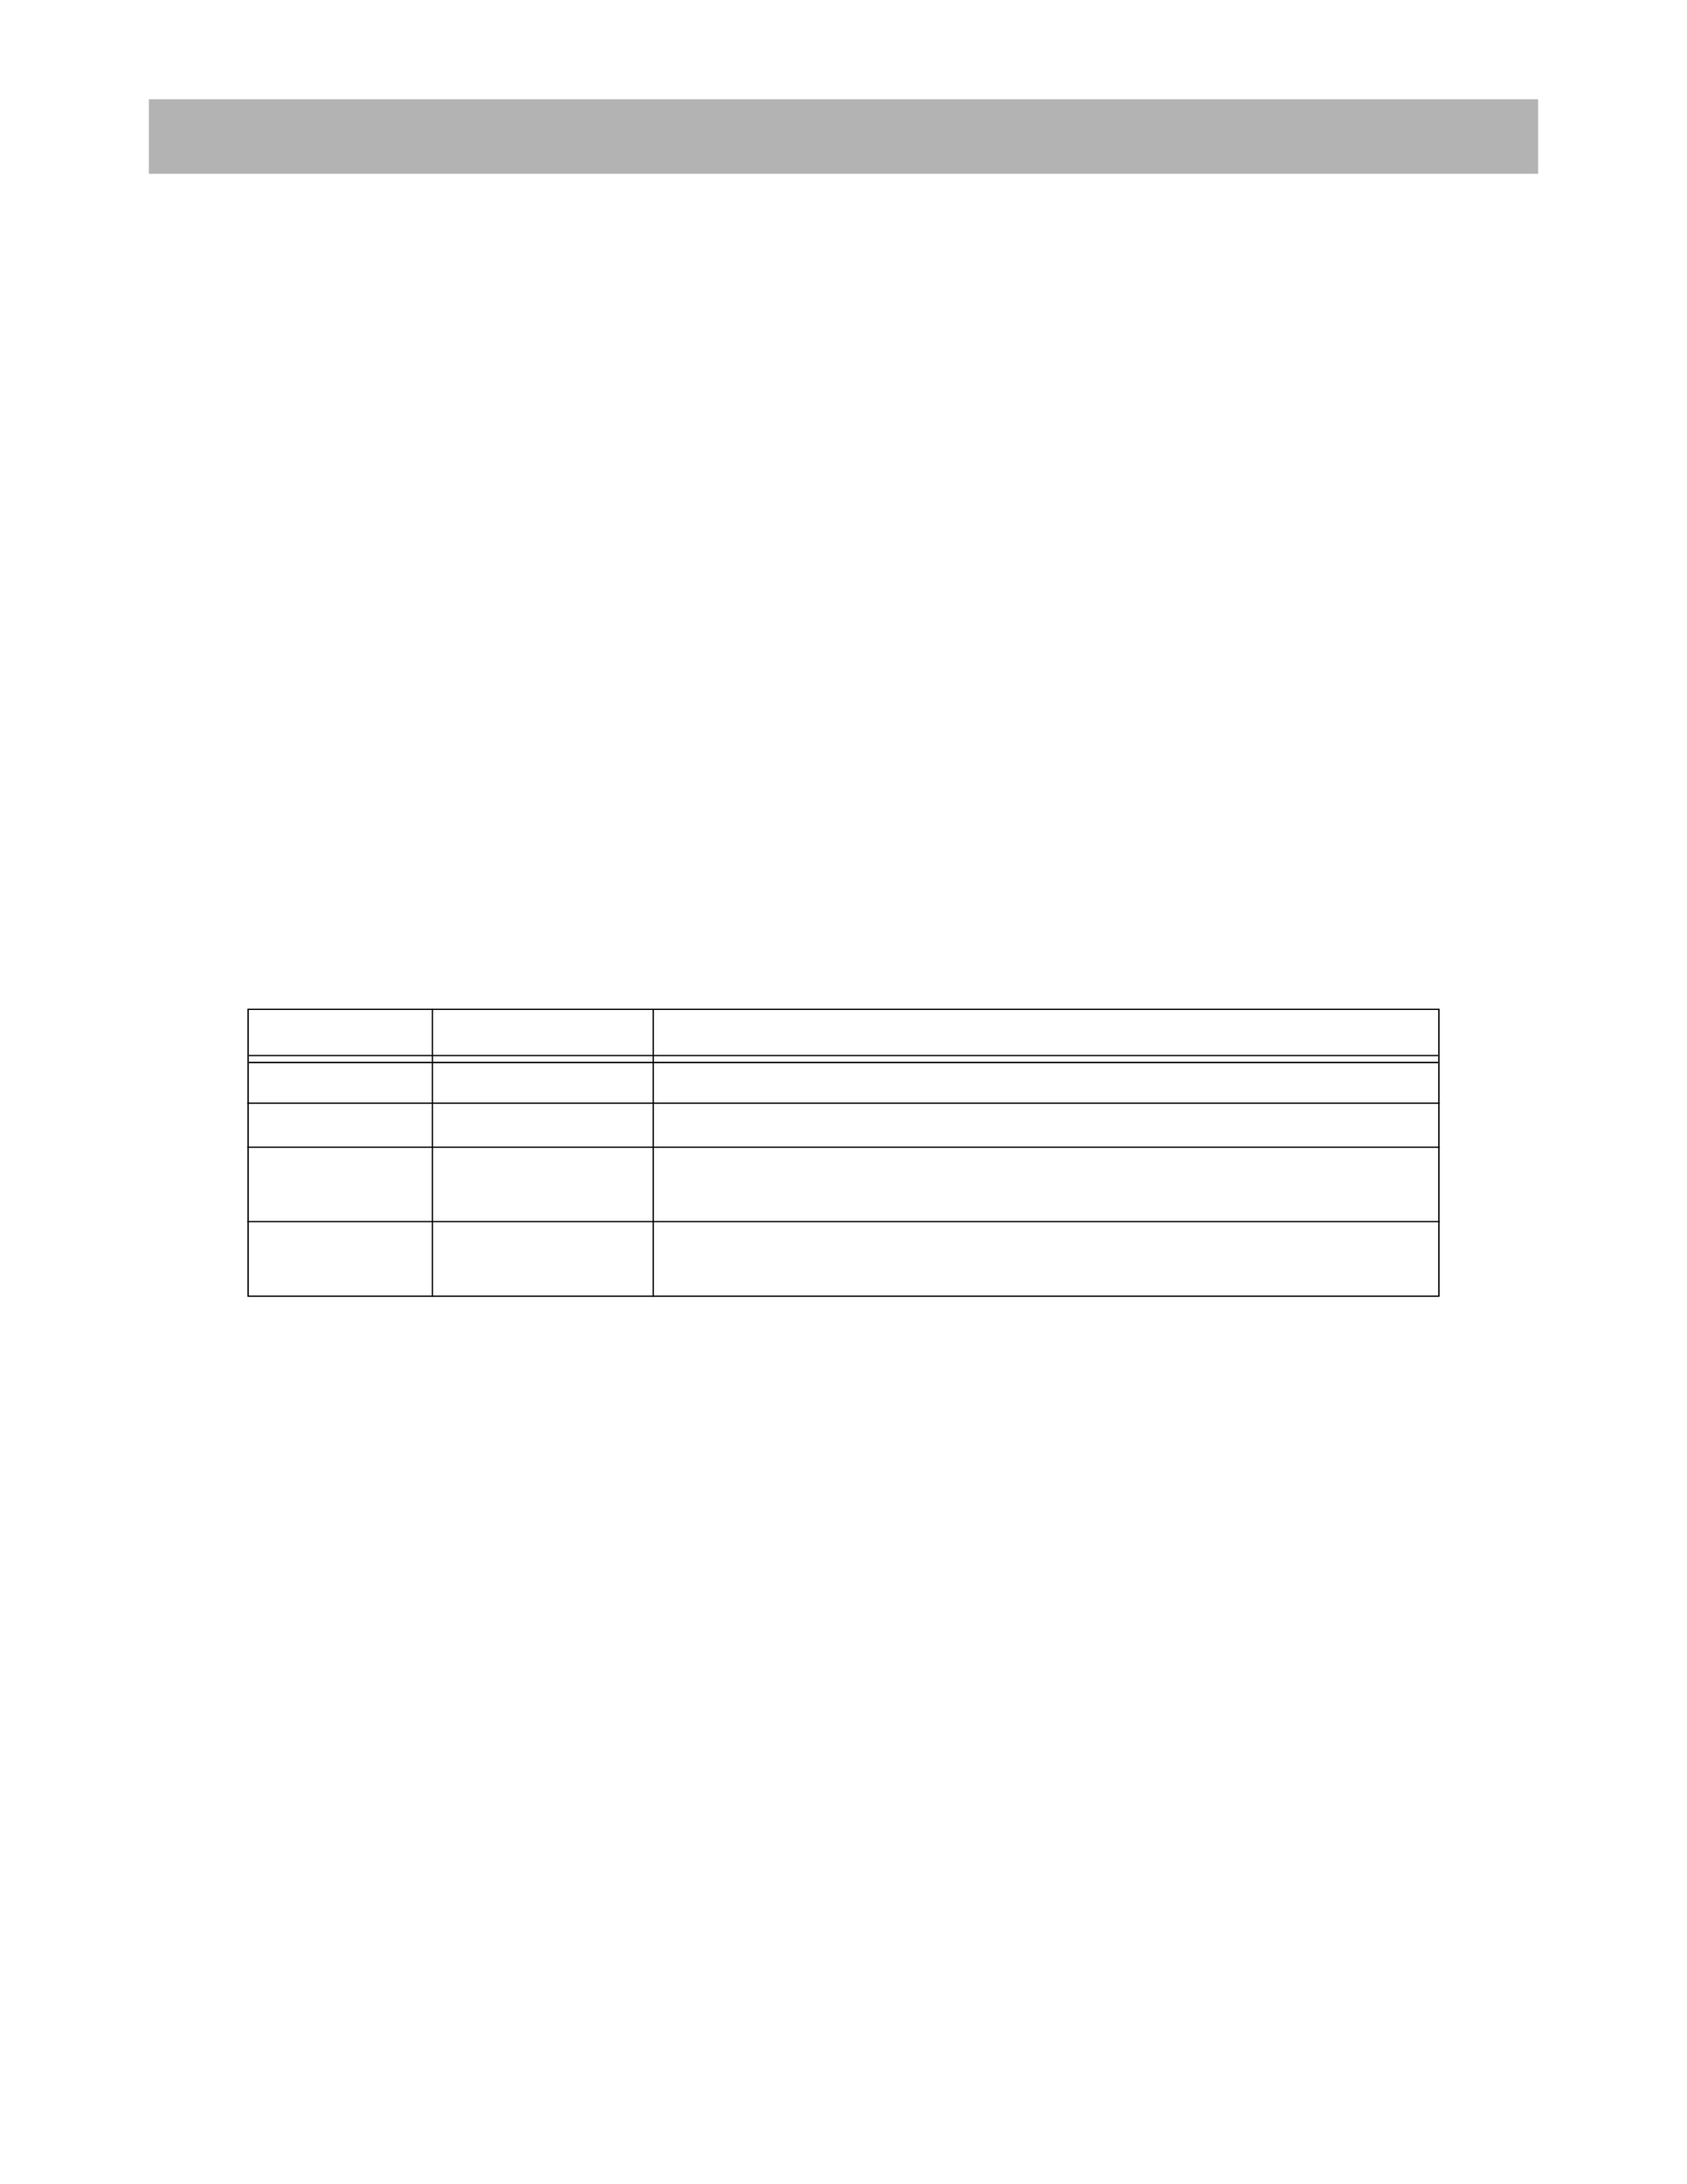<?xml version="1.0" encoding="UTF-8" standalone="no"?>
<!DOCTYPE svg PUBLIC "-//W3C//DTD SVG 1.1//EN"
"http://www.w3.org/Graphics/SVG/1.1/DTD/svg11.dtd">
<svg viewBox="0 0 935 1210" version="1.1" xmlns="http://www.w3.org/2000/svg" xmlns:xlink="http://www.w3.org/1999/xlink">
<defs>
<style type="text/css"><![CDATA[
.g0_145{
fill: #B3B3B3;
}
.g1_145{
fill: #000;
}
]]></style>
</defs>
<path d="M82.5,96.3h770V55H82.5V96.3Z" class="g0_145"/>
<path d="M137.1,717.7h.8V559.5h-.8V717.7Z" class="g1_145"/>
<path d="M239.3,718.5h.7V558.8h-.7V718.5Z" class="g1_145"/>
<path d="M361.7,718.5h.7V558.8h-.7V718.5Z" class="g1_145"/>
<path d="M797.1,717.7h.8V559.5h-.8V717.7Z" class="g1_145"/>
<path d="M137.1,559.5H797.9v-.7H137.1v.7Z" class="g1_145"/>
<path d="M137.9,585.1H797.1v-.7H137.9v.7Z" class="g1_145"/>
<path d="M137.9,589H797.1v-.8H137.9v.8Z" class="g1_145"/>
<path d="M137.1,611.5H797.9v-.7H137.1v.7Z" class="g1_145"/>
<path d="M137.1,635.9H797.9v-.7H137.1v.7Z" class="g1_145"/>
<path d="M137.1,677.1H797.9v-.7H137.1v.7Z" class="g1_145"/>
<path d="M137.1,718.4H797.9v-.7H137.1v.7Z" class="g1_145"/>
</svg>